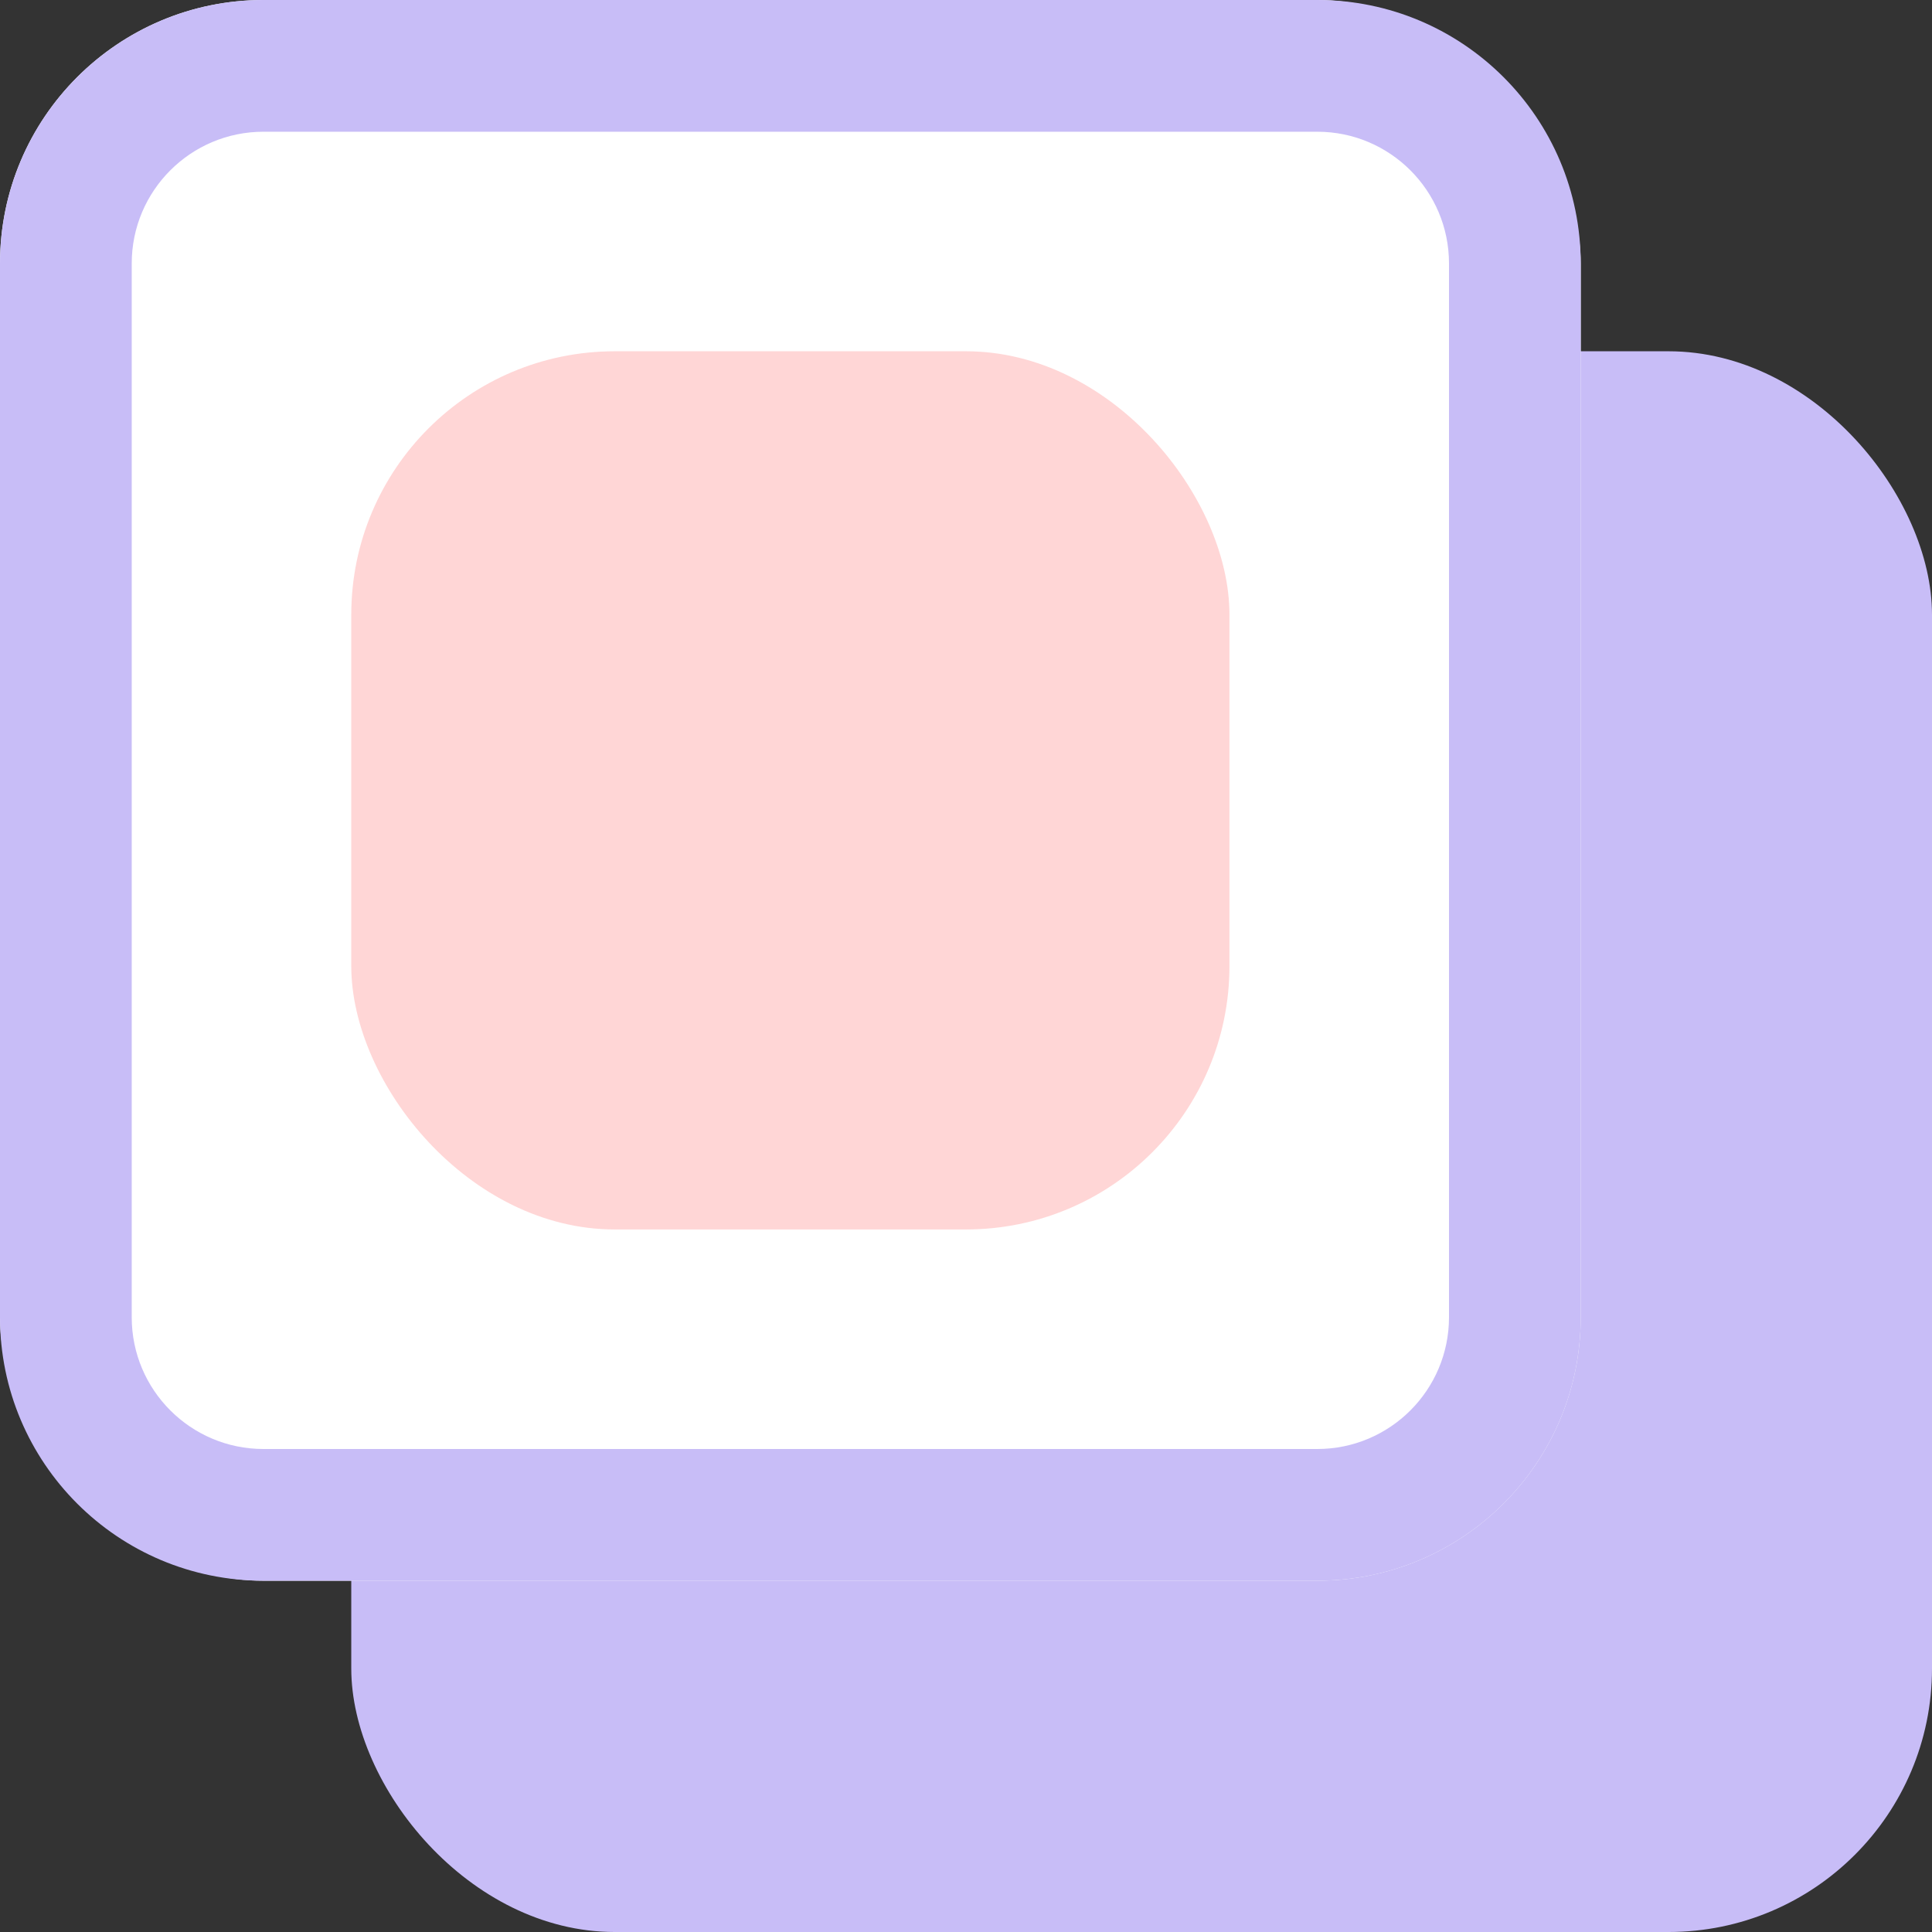 <?xml version="1.0" encoding="UTF-8"?>
<svg width="22px" height="22px" viewBox="0 0 22 22" version="1.1" xmlns="http://www.w3.org/2000/svg" xmlns:xlink="http://www.w3.org/1999/xlink">
    <rect x="0" y="0" width="22" height="22" fill="#333333" stroke="none"/>
    <!-- Generator: Sketch 56.3 (81716) - https://sketch.com -->
    <title>shadow</title>
    <desc>Created with Sketch.</desc>
    <g id="sprint-view" stroke="none" stroke-width="1" fill="none" fill-rule="evenodd">
        <g id="shadow">
            <rect id="Rectangle" fill="#C8BDF7" x="4" y="4" width="18" height="18" rx="3"></rect>
            <rect id="Rectangle" fill="#FFFFFF" x="0" y="0" width="18" height="18" rx="3"></rect>
            <path d="M3,0 L15,0 C16.657,0 18,1.343 18,3 L18,15 C18,16.657 16.657,18 15,18 L3,18 C1.343,18 0,16.657 0,15 L0,3 C0,1.343 1.343,0 3,0 Z M3,1.5 C2.172,1.5 1.5,2.172 1.5,3 L1.5,15 C1.5,15.828 2.172,16.5 3,16.5 L15,16.5 C15.828,16.5 16.5,15.828 16.5,15 L16.5,3 C16.5,2.172 15.828,1.5 15,1.5 L3,1.5 Z" id="Rectangle" fill="#C8BDF7" fill-rule="nonzero"></path>
            <rect id="Rectangle" fill="#FFD6D6" x="4" y="4" width="10" height="10" rx="3"></rect>
        </g>
    </g>
</svg>
